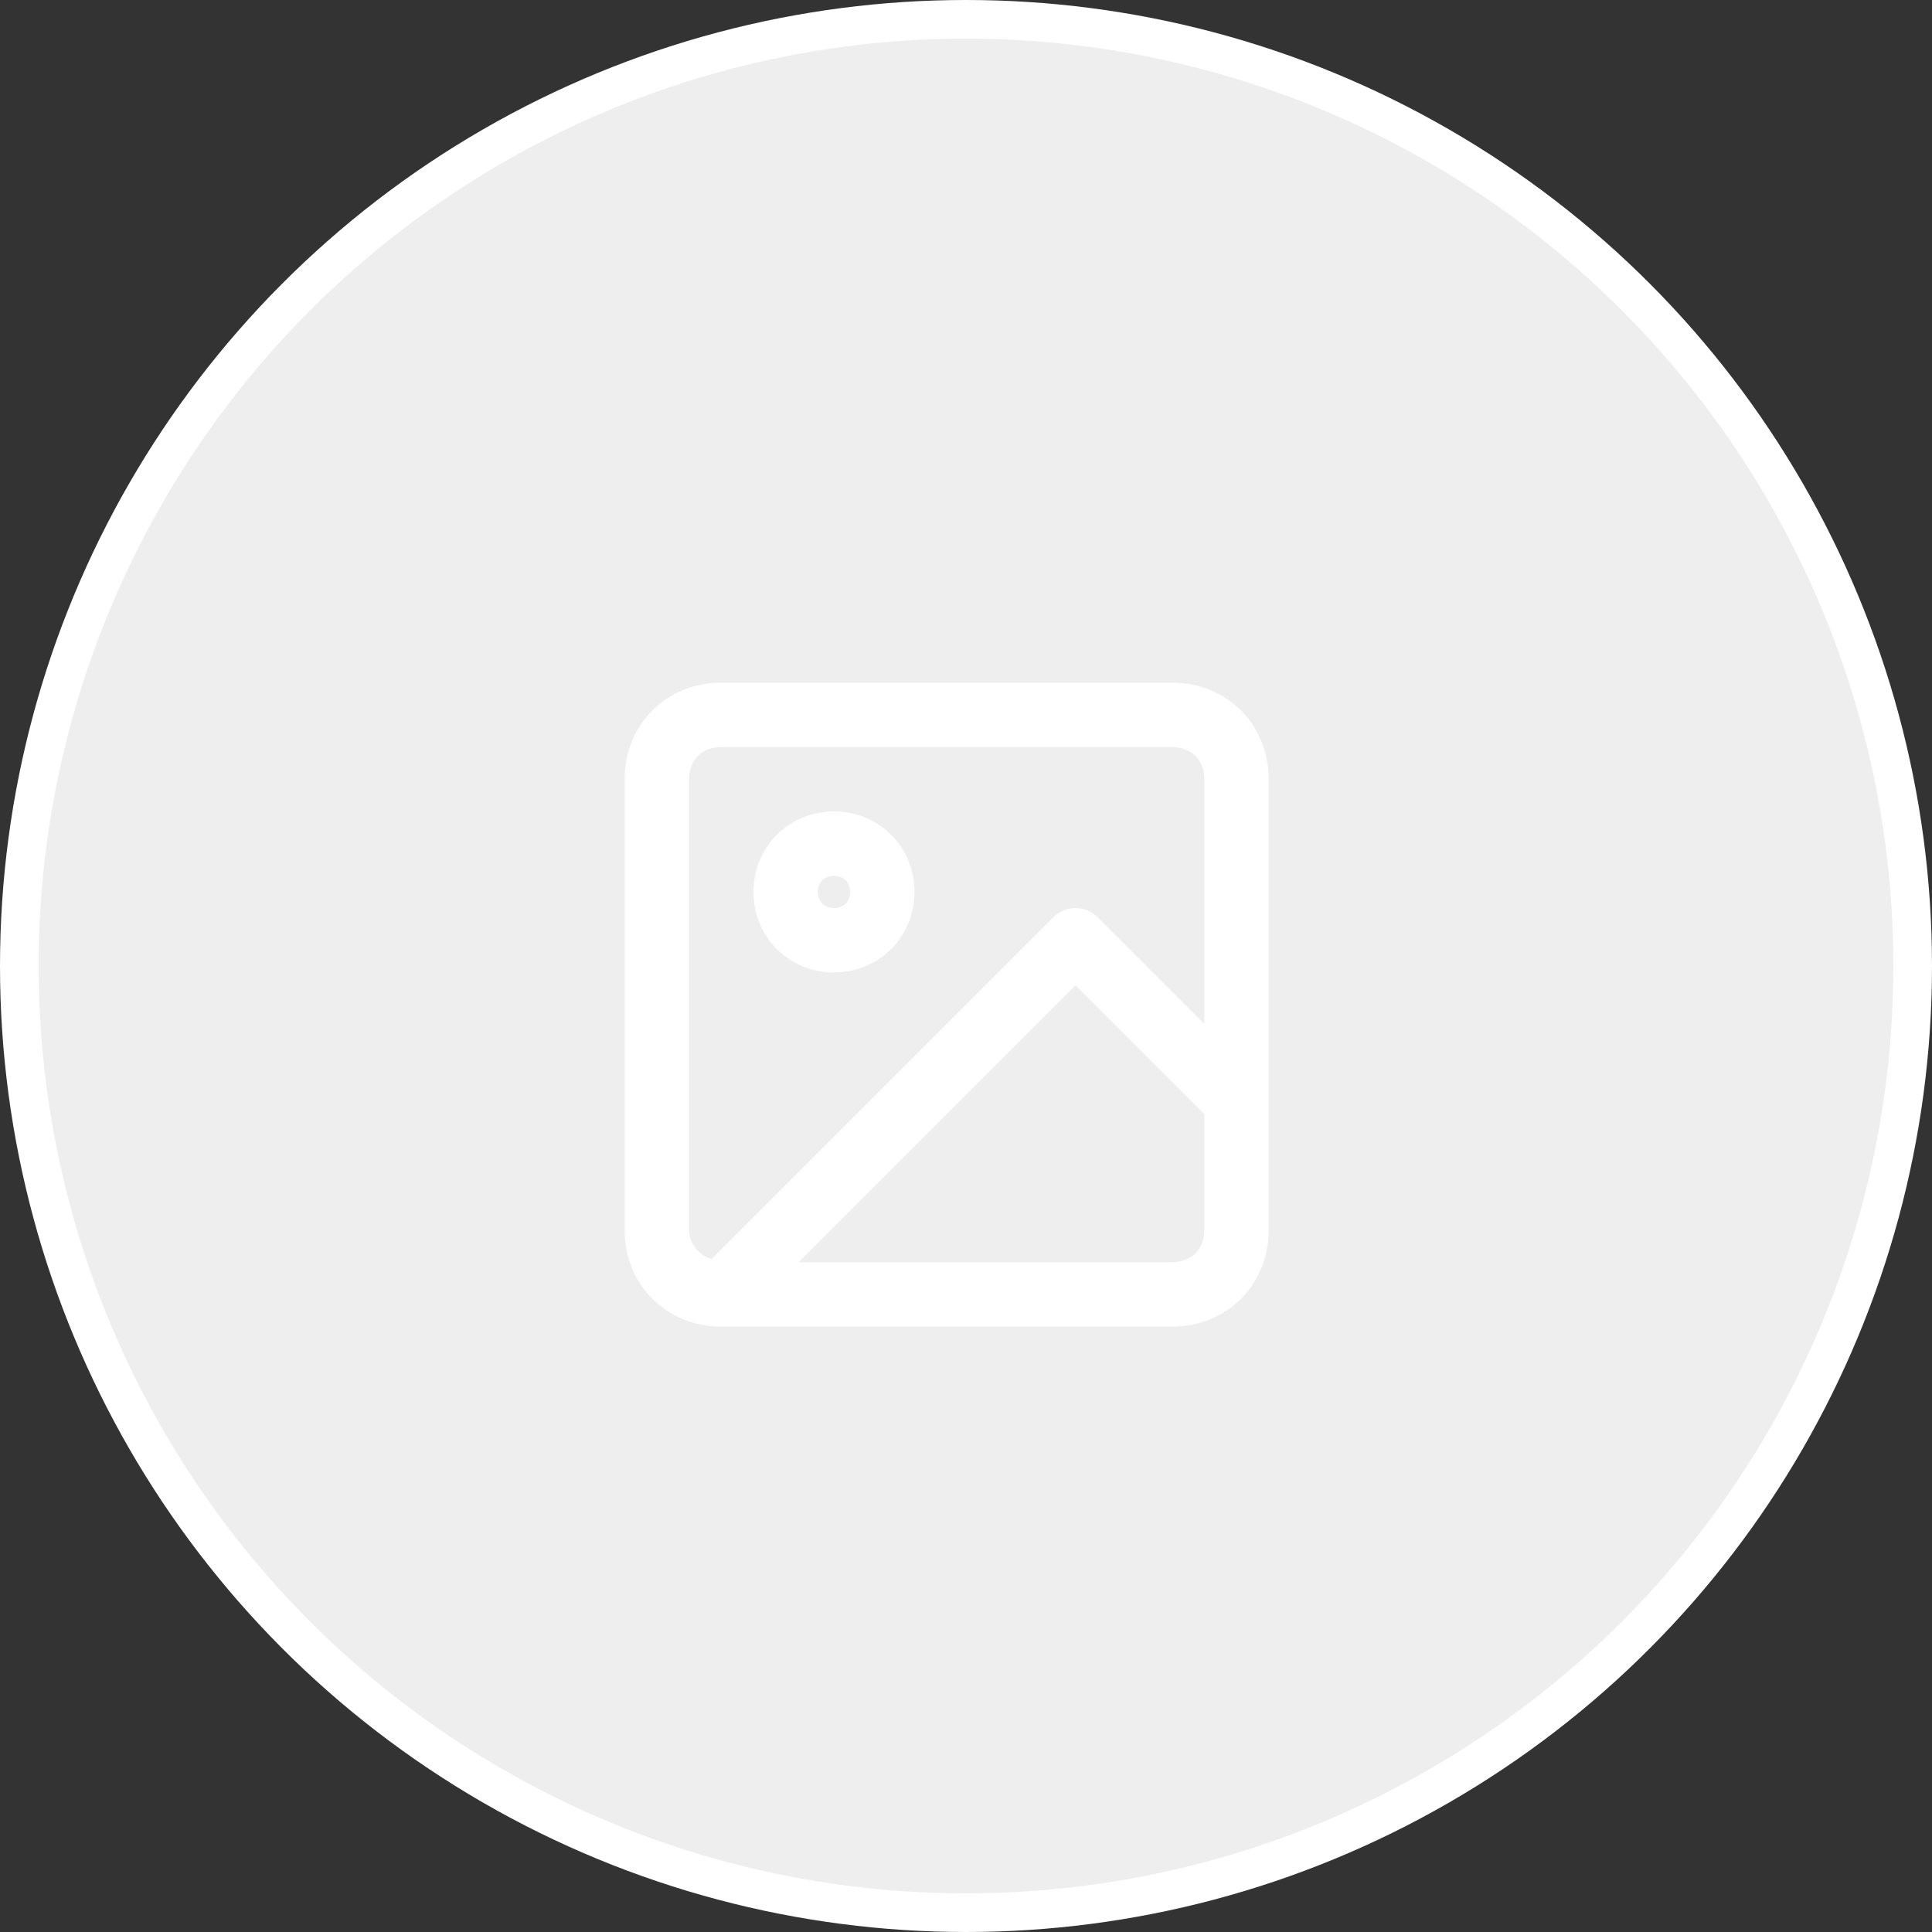 <svg width="100" height="100" viewBox="0 0 100 100" fill="none" xmlns="http://www.w3.org/2000/svg">
<rect x="0" y="0" width="100" height="100" fill="#333333" stroke="none"/>
<circle cx="50" cy="50" r="49" fill="#EEEEEE" stroke="white" stroke-width="2"/>
<path fill-rule="evenodd" clip-rule="evenodd" d="M60.667 35.333H37.333C34.5 35.333 32.333 37.5 32.333 40.333V63.666C32.333 66.5 34.5 68.666 37.333 68.666H60.667C63.5 68.666 65.667 66.5 65.667 63.666V40.333C65.667 37.5 63.5 35.333 60.667 35.333ZM35.667 40.333C35.667 39.333 36.334 38.666 37.334 38.666H60.667C61.667 38.666 62.334 39.333 62.334 40.333V53L56.834 47.5C56.167 46.833 55.167 46.833 54.5 47.5L36.834 65.166C36.167 65 35.667 64.333 35.667 63.666V40.333ZM41.333 65.333H60.667C61.667 65.333 62.333 64.666 62.333 63.666V57.666L55.667 51L41.333 65.333ZM43.167 50.333C45.5 50.333 47.333 48.5 47.333 46.166C47.333 43.833 45.5 42 43.167 42C40.833 42 39 43.833 39 46.166C39 48.5 40.833 50.333 43.167 50.333ZM44 46.166C44 45.666 43.667 45.333 43.167 45.333C42.667 45.333 42.333 45.666 42.333 46.166C42.333 46.666 42.667 47 43.167 47C43.667 47 44 46.666 44 46.166Z" fill="white"/>
</svg>
